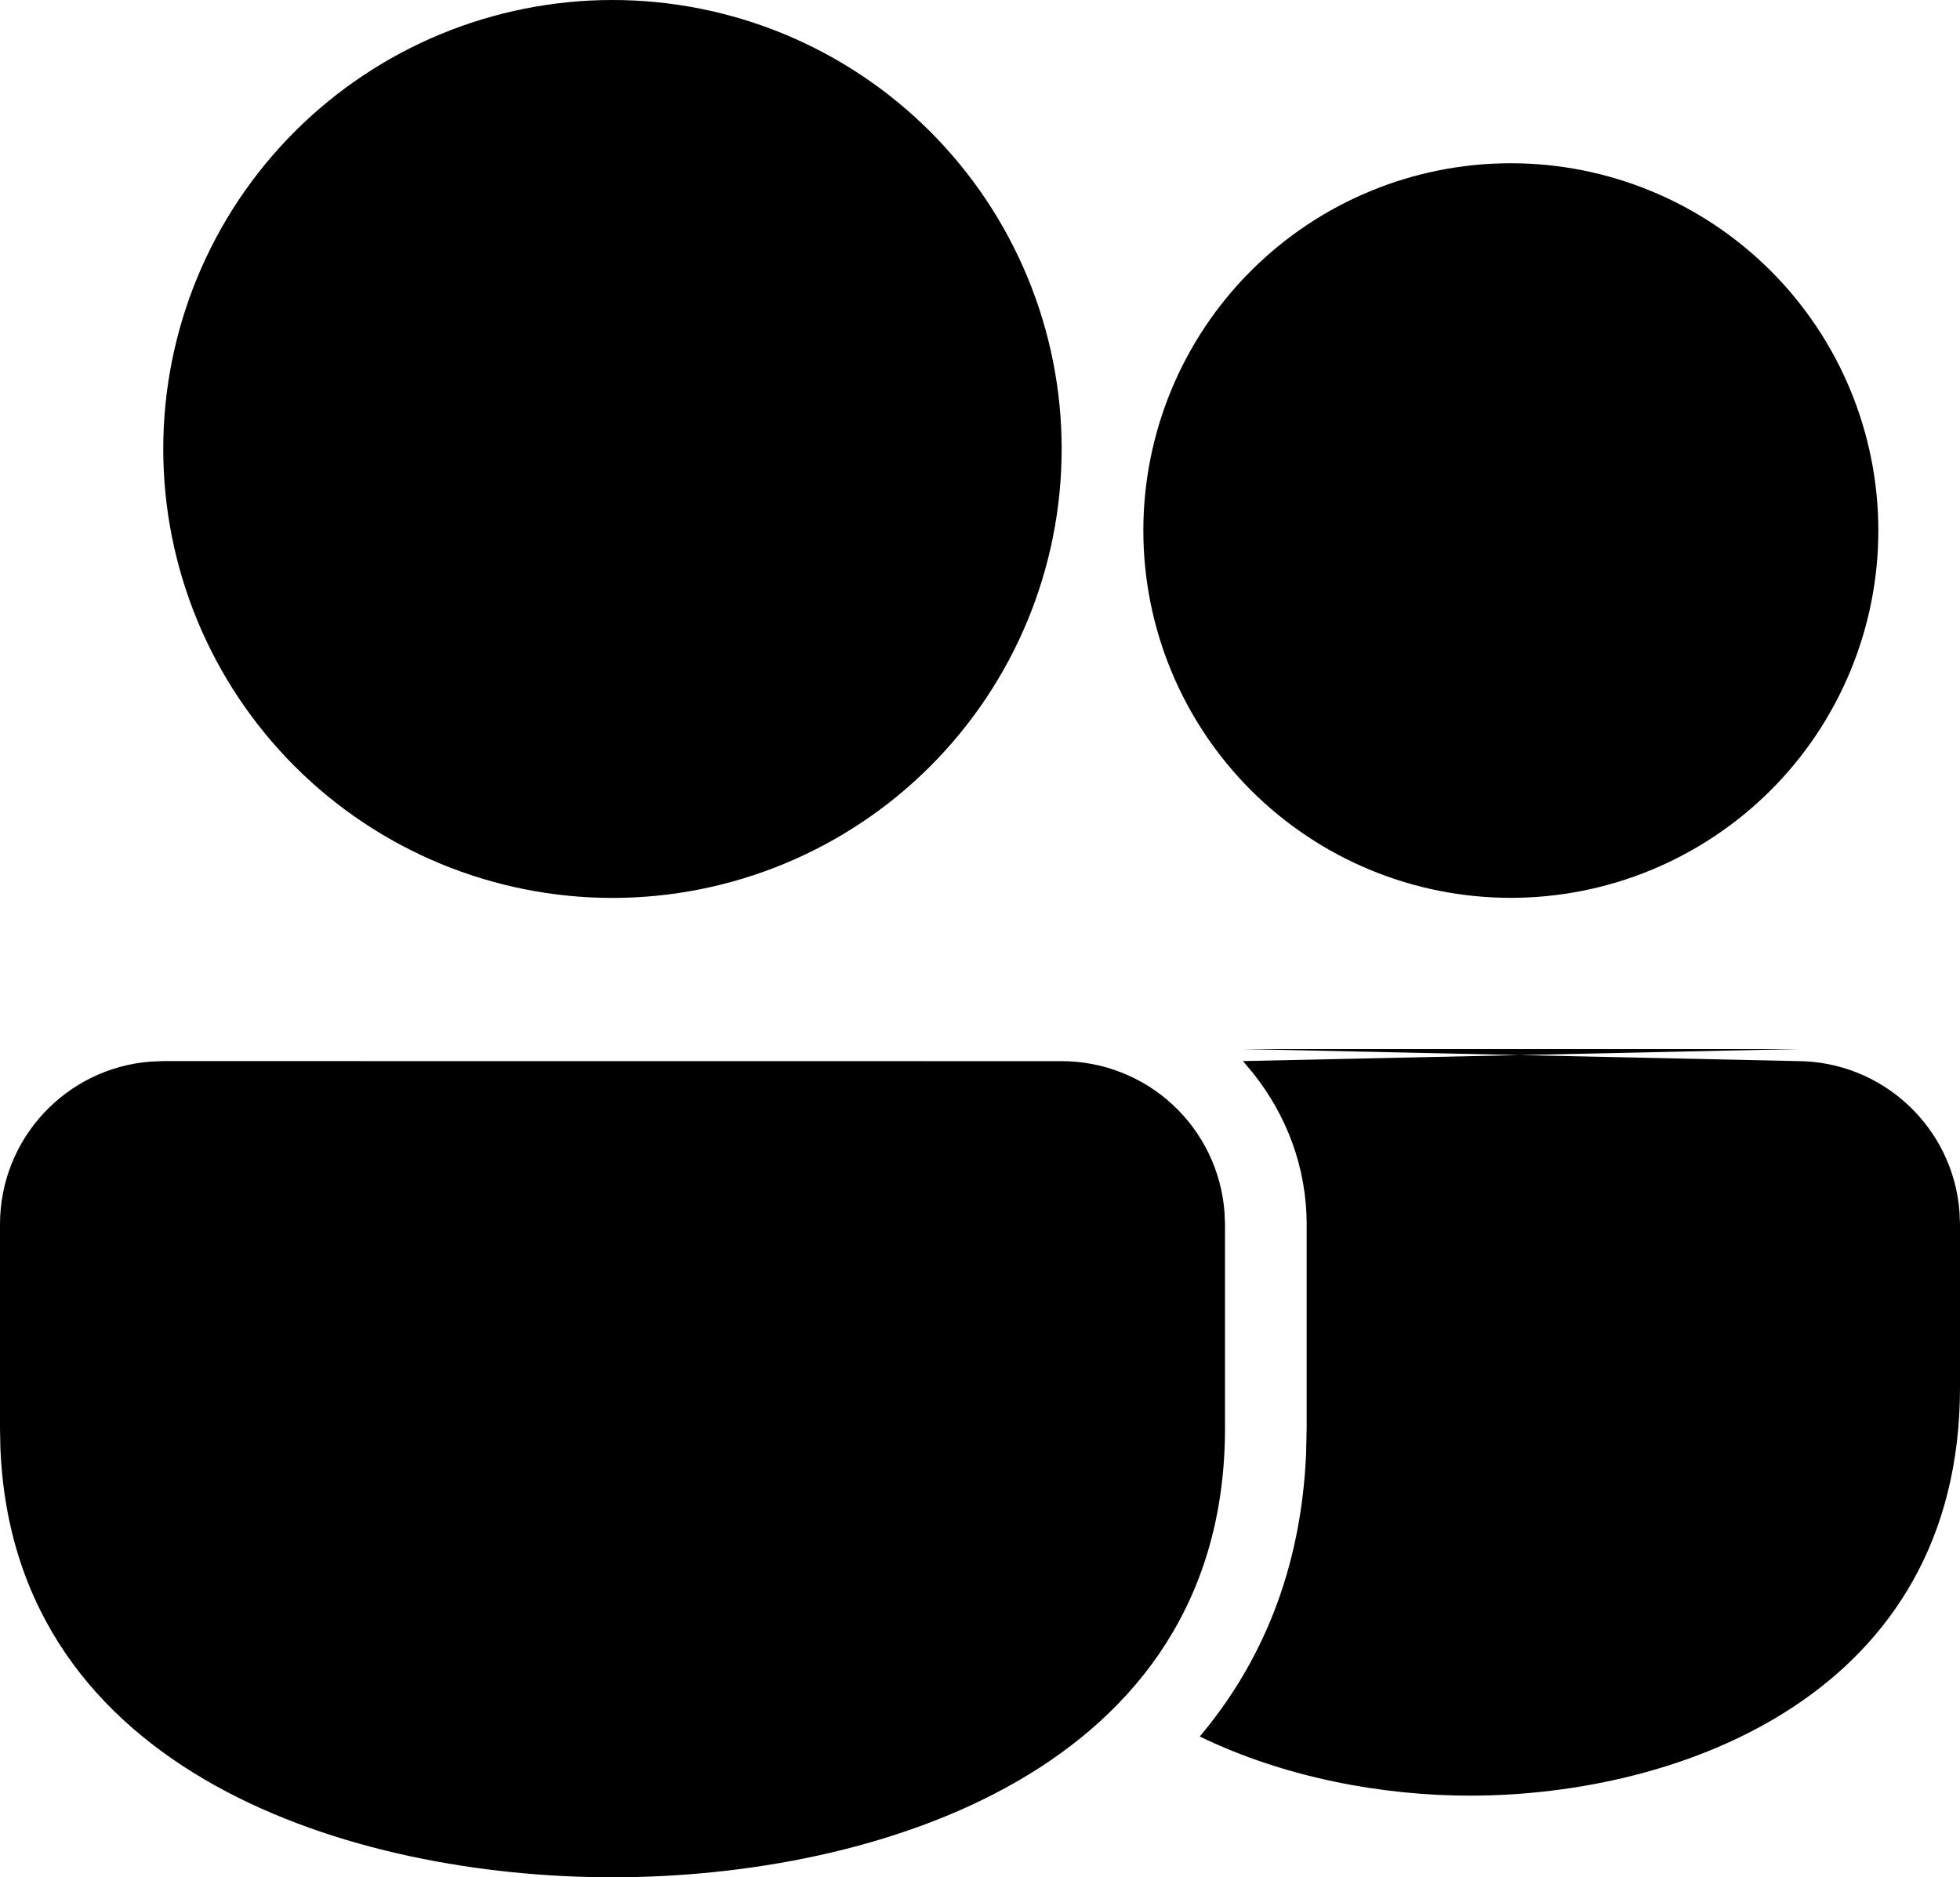 ﻿<?xml version="1.0" encoding="utf-8"?>
<svg version="1.1" xmlns:xlink="http://www.w3.org/1999/xlink" width="71px" height="68px" xmlns="http://www.w3.org/2000/svg">
  <g transform="matrix(1 0 0 1 -6 -9 )">
    <path d="M 5.473 38.453  C 5.473 38.453  5.917 38.435  5.917 38.435  C 5.917 38.435  38.458 38.438  38.458 38.438  C 39.951 38.438  41.388 39.002  42.481 40.016  C 43.575 41.03  44.245 42.42  44.357 43.907  C 44.357 43.907  44.375 44.351  44.375 44.351  C 44.375 44.351  44.375 51.739  44.375 51.739  C 44.372 64.157  31.693 68  22.188 68  C 12.872 68  0.506 64.31  0.015 52.472  C 0.015 52.472  0 51.739  0 51.739  C 0 51.739  0 44.348  0 44.348  C 0 41.232  2.414 38.677  5.473 38.453  Z M 65.083 38  L 45.026 38  C 45.026 38  65.083 38.435  65.083 38.435  C 68.201 38.435  70.757 40.847  70.982 43.904  C 70.982 43.904  71 44.348  71 44.348  C 71 44.348  71 50.261  71 50.261  C 70.997 61.374  60.853 65.043  53.25 65.043  C 50.12 65.043  46.567 64.408  43.461 62.9  C 45.686 60.257  47.129 56.892  47.313 52.659  C 47.313 52.659  47.333 51.739  47.333 51.739  C 47.333 51.739  47.333 44.351  47.333 44.351  C 47.333 42.275  46.597 40.389  45.399 38.881  C 45.399 38.881  45.026 38.435  45.026 38.435  L 65.083 38  Z M 22.188 0  C 24.324 0  26.44 0.421  28.415 1.238  C 30.389 2.056  32.182 3.254  33.693 4.764  C 35.204 6.274  36.403 8.067  37.22 10.04  C 38.038 12.013  38.459 14.128  38.458 16.264  C 38.458 18.399  38.037 20.514  37.219 22.487  C 36.401 24.46  35.202 26.253  33.691 27.763  C 32.18 29.273  30.386 30.47  28.412 31.287  C 26.437 32.104  24.321 32.525  22.185 32.525  C 17.869 32.524  13.73 30.811  10.679 27.761  C 7.627 24.71  5.913 20.574  5.914 16.261  C 5.914 11.948  7.629 7.812  10.681 4.762  C 13.733 1.713  17.872 -0  22.188 0  Z M 54.729 5.913  C 56.477 5.913  58.208 6.257  59.824 6.926  C 61.439 7.594  62.906 8.574  64.143 9.81  C 65.379 11.045  66.359 12.512  67.028 14.126  C 67.697 15.74  68.042 17.47  68.042 19.217  C 68.042 20.965  67.697 22.695  67.028 24.309  C 66.359 25.923  65.379 27.39  64.143 28.625  C 62.906 29.86  61.439 30.84  59.824 31.509  C 58.208 32.178  56.477 32.522  54.729 32.522  C 51.198 32.522  47.812 31.12  45.316 28.625  C 42.819 26.13  41.417 22.746  41.417 19.217  C 41.417 15.689  42.819 12.305  45.316 9.81  C 47.812 7.315  51.198 5.913  54.729 5.913  Z " fill-rule="nonzero" fill="#000000" stroke="none" transform="matrix(1 0 0 1 6 9 )" />
  </g>
</svg>